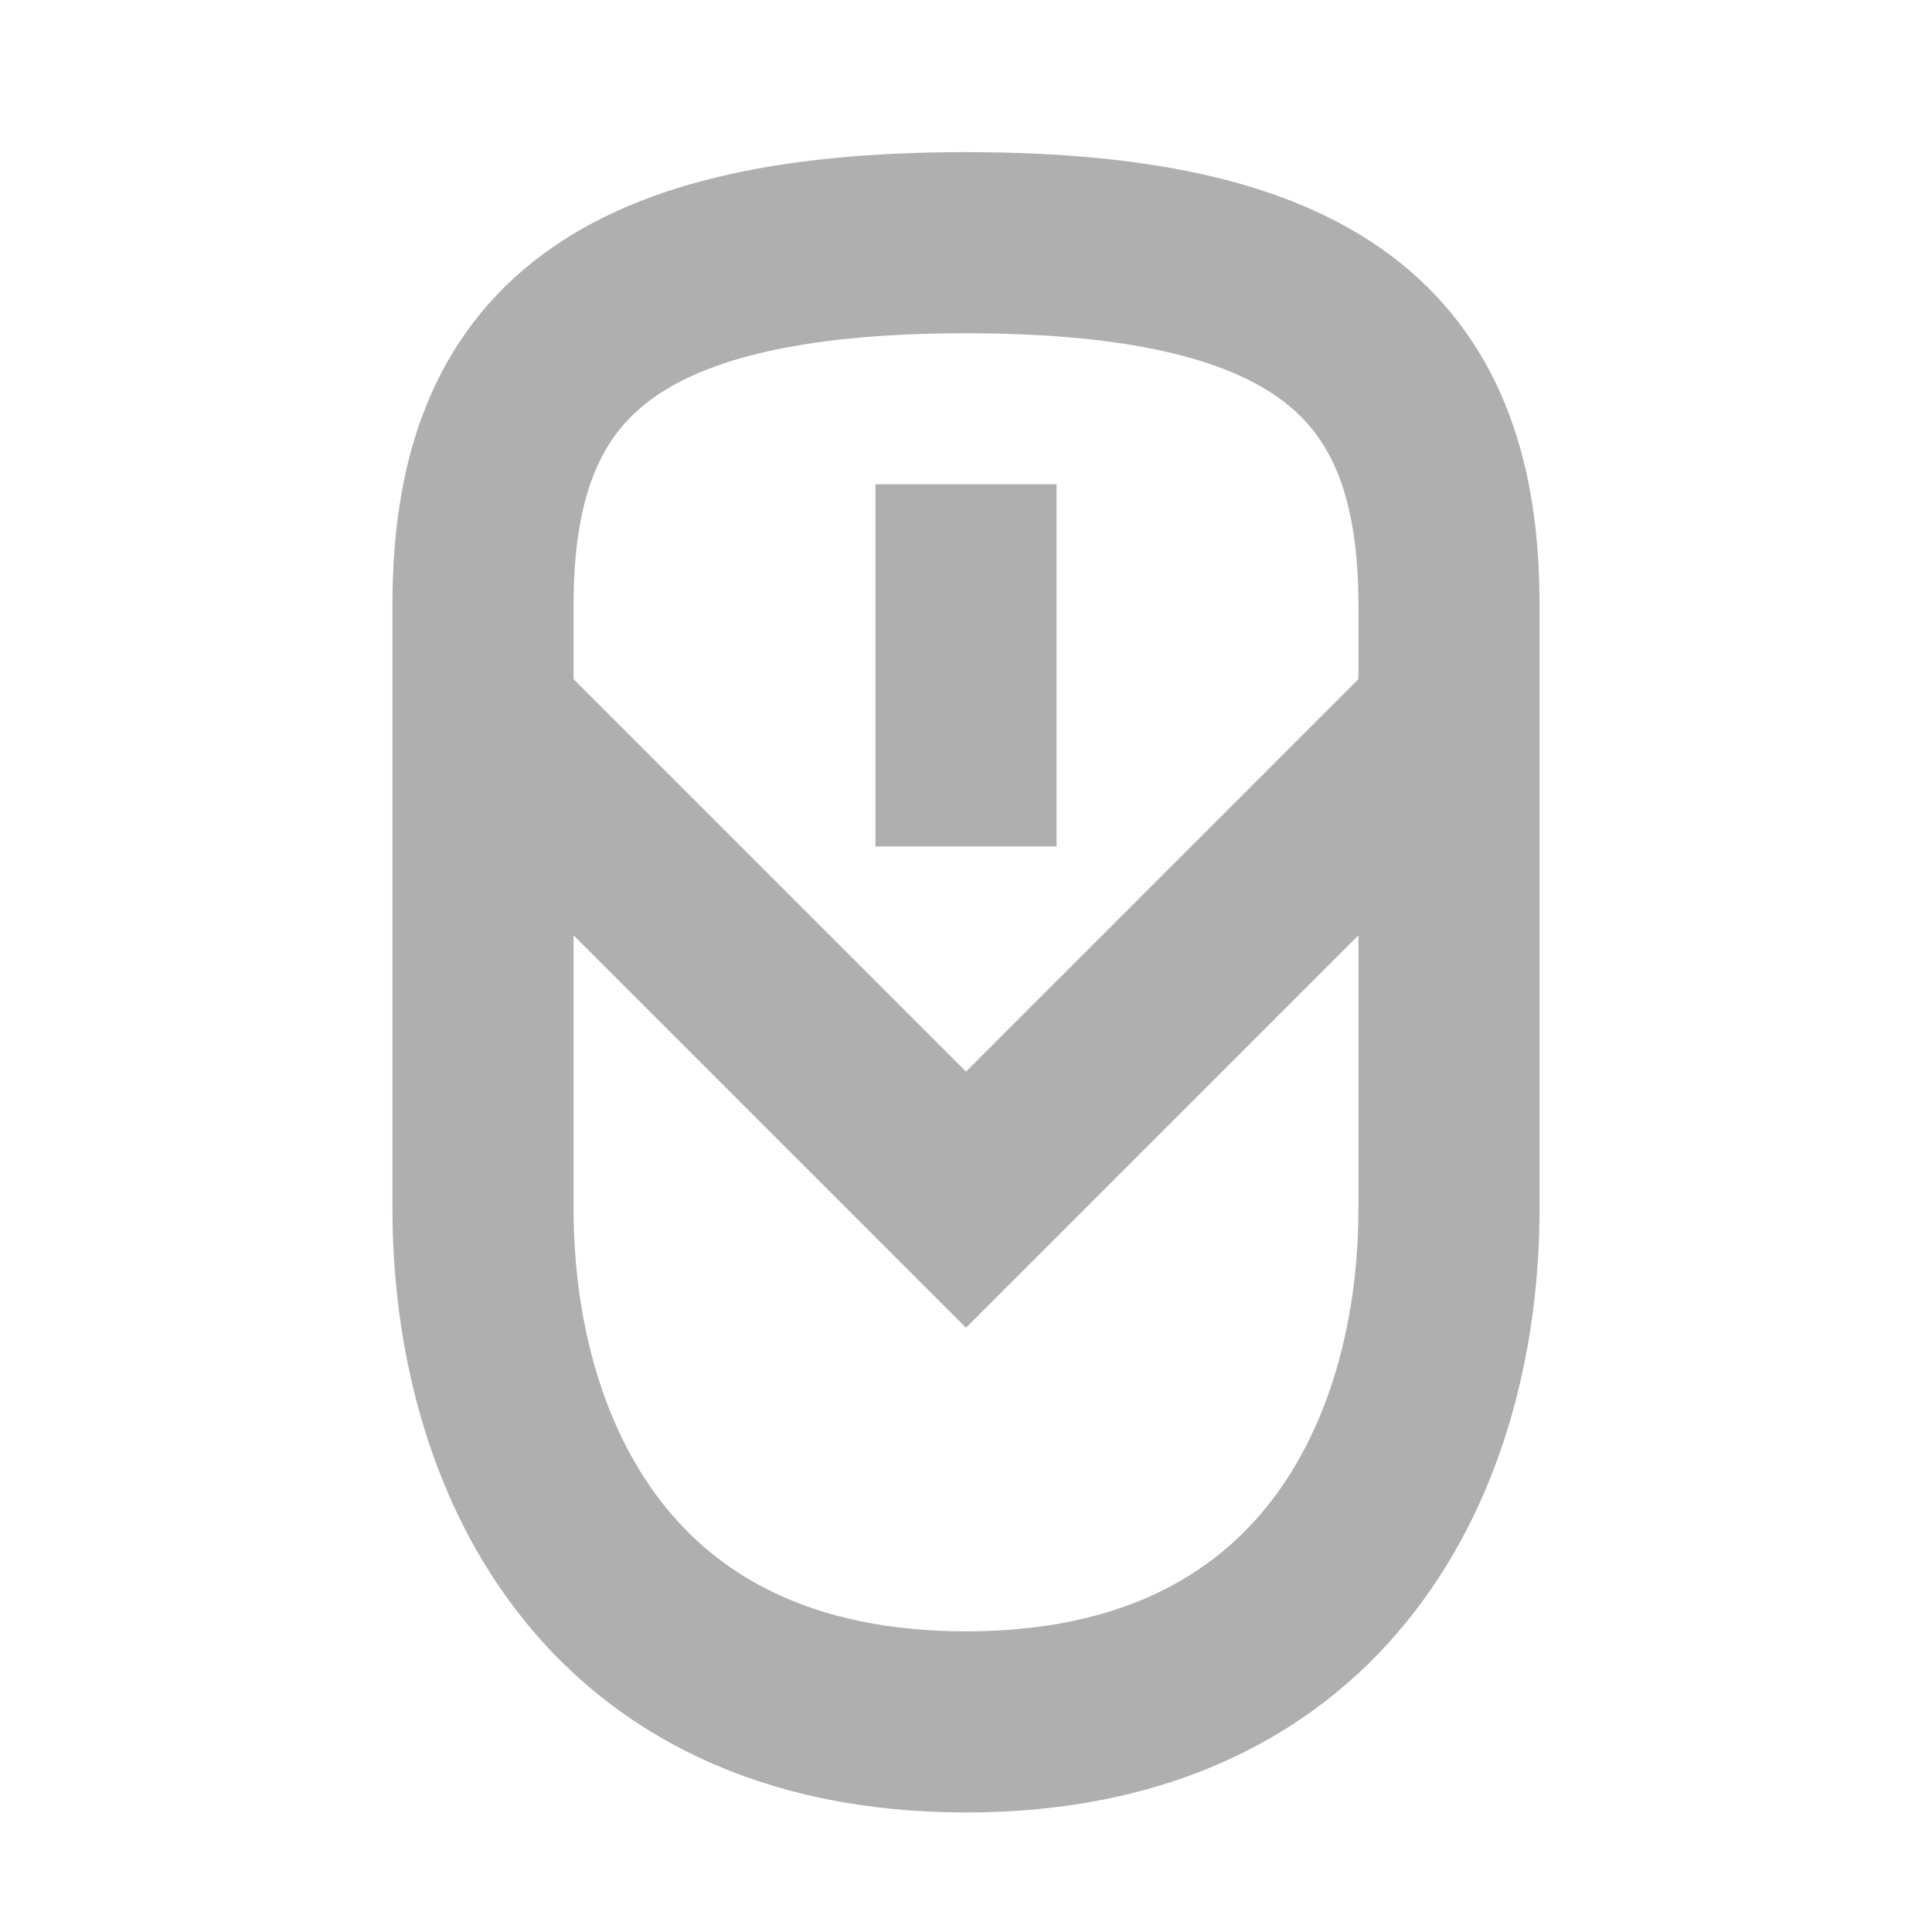 <?xml version="1.0" encoding="UTF-8" standalone="no"?>
<!-- Created with Inkscape (http://www.inkscape.org/) -->

<svg
   xmlns:dc="http://purl.org/dc/elements/1.1/"
   xmlns:cc="http://creativecommons.org/ns#"
   xmlns:rdf="http://www.w3.org/1999/02/22-rdf-syntax-ns#"
   xmlns:svg="http://www.w3.org/2000/svg"
   xmlns="http://www.w3.org/2000/svg"
   xmlns:sodipodi="http://sodipodi.sourceforge.net/DTD/sodipodi-0.dtd"
   xmlns:inkscape="http://www.inkscape.org/namespaces/inkscape"
   id="svg2"
   height="64"
   width="64"
   version="1.1"
   viewBox="0 0 64 64"
   sodipodi:docname="Indicator_NavigationMayaGesture.svg"
   inkscape:version="0.92.4 5da689c313, 2019-01-14">
  <defs
     id="defs10" />
  <sodipodi:namedview
     pagecolor="#ffffff"
     bordercolor="#666666"
     borderopacity="1"
     objecttolerance="10"
     gridtolerance="10"
     guidetolerance="10"
     inkscape:pageopacity="0"
     inkscape:pageshadow="2"
     inkscape:window-width="640"
     inkscape:window-height="480"
     id="namedview8"
     showgrid="false"
     inkscape:zoom="10.3125"
     inkscape:cx="15.806061"
     inkscape:cy="31.612121"
     inkscape:current-layer="svg2" />
  <g
     id="layer1"
     transform="translate(0,-988.36)"
     style="fill:none;stroke:#afafaf;stroke-width:6;font-variant-east_asian:normal;opacity:1;vector-effect:none;fill-opacity:1;stroke-linecap:butt;stroke-linejoin:miter;stroke-miterlimit:4;stroke-dasharray:none;stroke-dashoffset:0;stroke-opacity:1">
    <path
       id="path4135"
       d="m 16,1012.1 16,16 16,-16"
       inkscape:connector-curvature="0"
       style="font-variant-east_asian:normal;vector-effect:none;fill:none;fill-opacity:1;stroke:#afafaf;stroke-width:6;stroke-linecap:butt;stroke-linejoin:miter;stroke-miterlimit:4;stroke-dasharray:none;stroke-dashoffset:0;stroke-opacity:1" />
    <path
       id="path4144"
       d="m 16,1028.4 v -20 c 0,-8 4,-12 16,-12 12,0 16,4 16,12 v 20 c 0,8 -4,17 -16,17 -12,0 -16,-9 -16,-17 z"
       inkscape:connector-curvature="0"
       style="font-variant-east_asian:normal;vector-effect:none;fill:none;fill-opacity:1;stroke:#afafaf;stroke-width:6;stroke-linecap:butt;stroke-linejoin:miter;stroke-miterlimit:4;stroke-dasharray:none;stroke-dashoffset:0;stroke-opacity:1" />
    <path
       id="path4209"
       d="m 32,1004.4 v 12"
       inkscape:connector-curvature="0"
       style="font-variant-east_asian:normal;vector-effect:none;fill:none;fill-opacity:1;stroke:#afafaf;stroke-width:6;stroke-linecap:butt;stroke-linejoin:miter;stroke-miterlimit:4;stroke-dasharray:none;stroke-dashoffset:0;stroke-opacity:1" />
  </g>
</svg>
